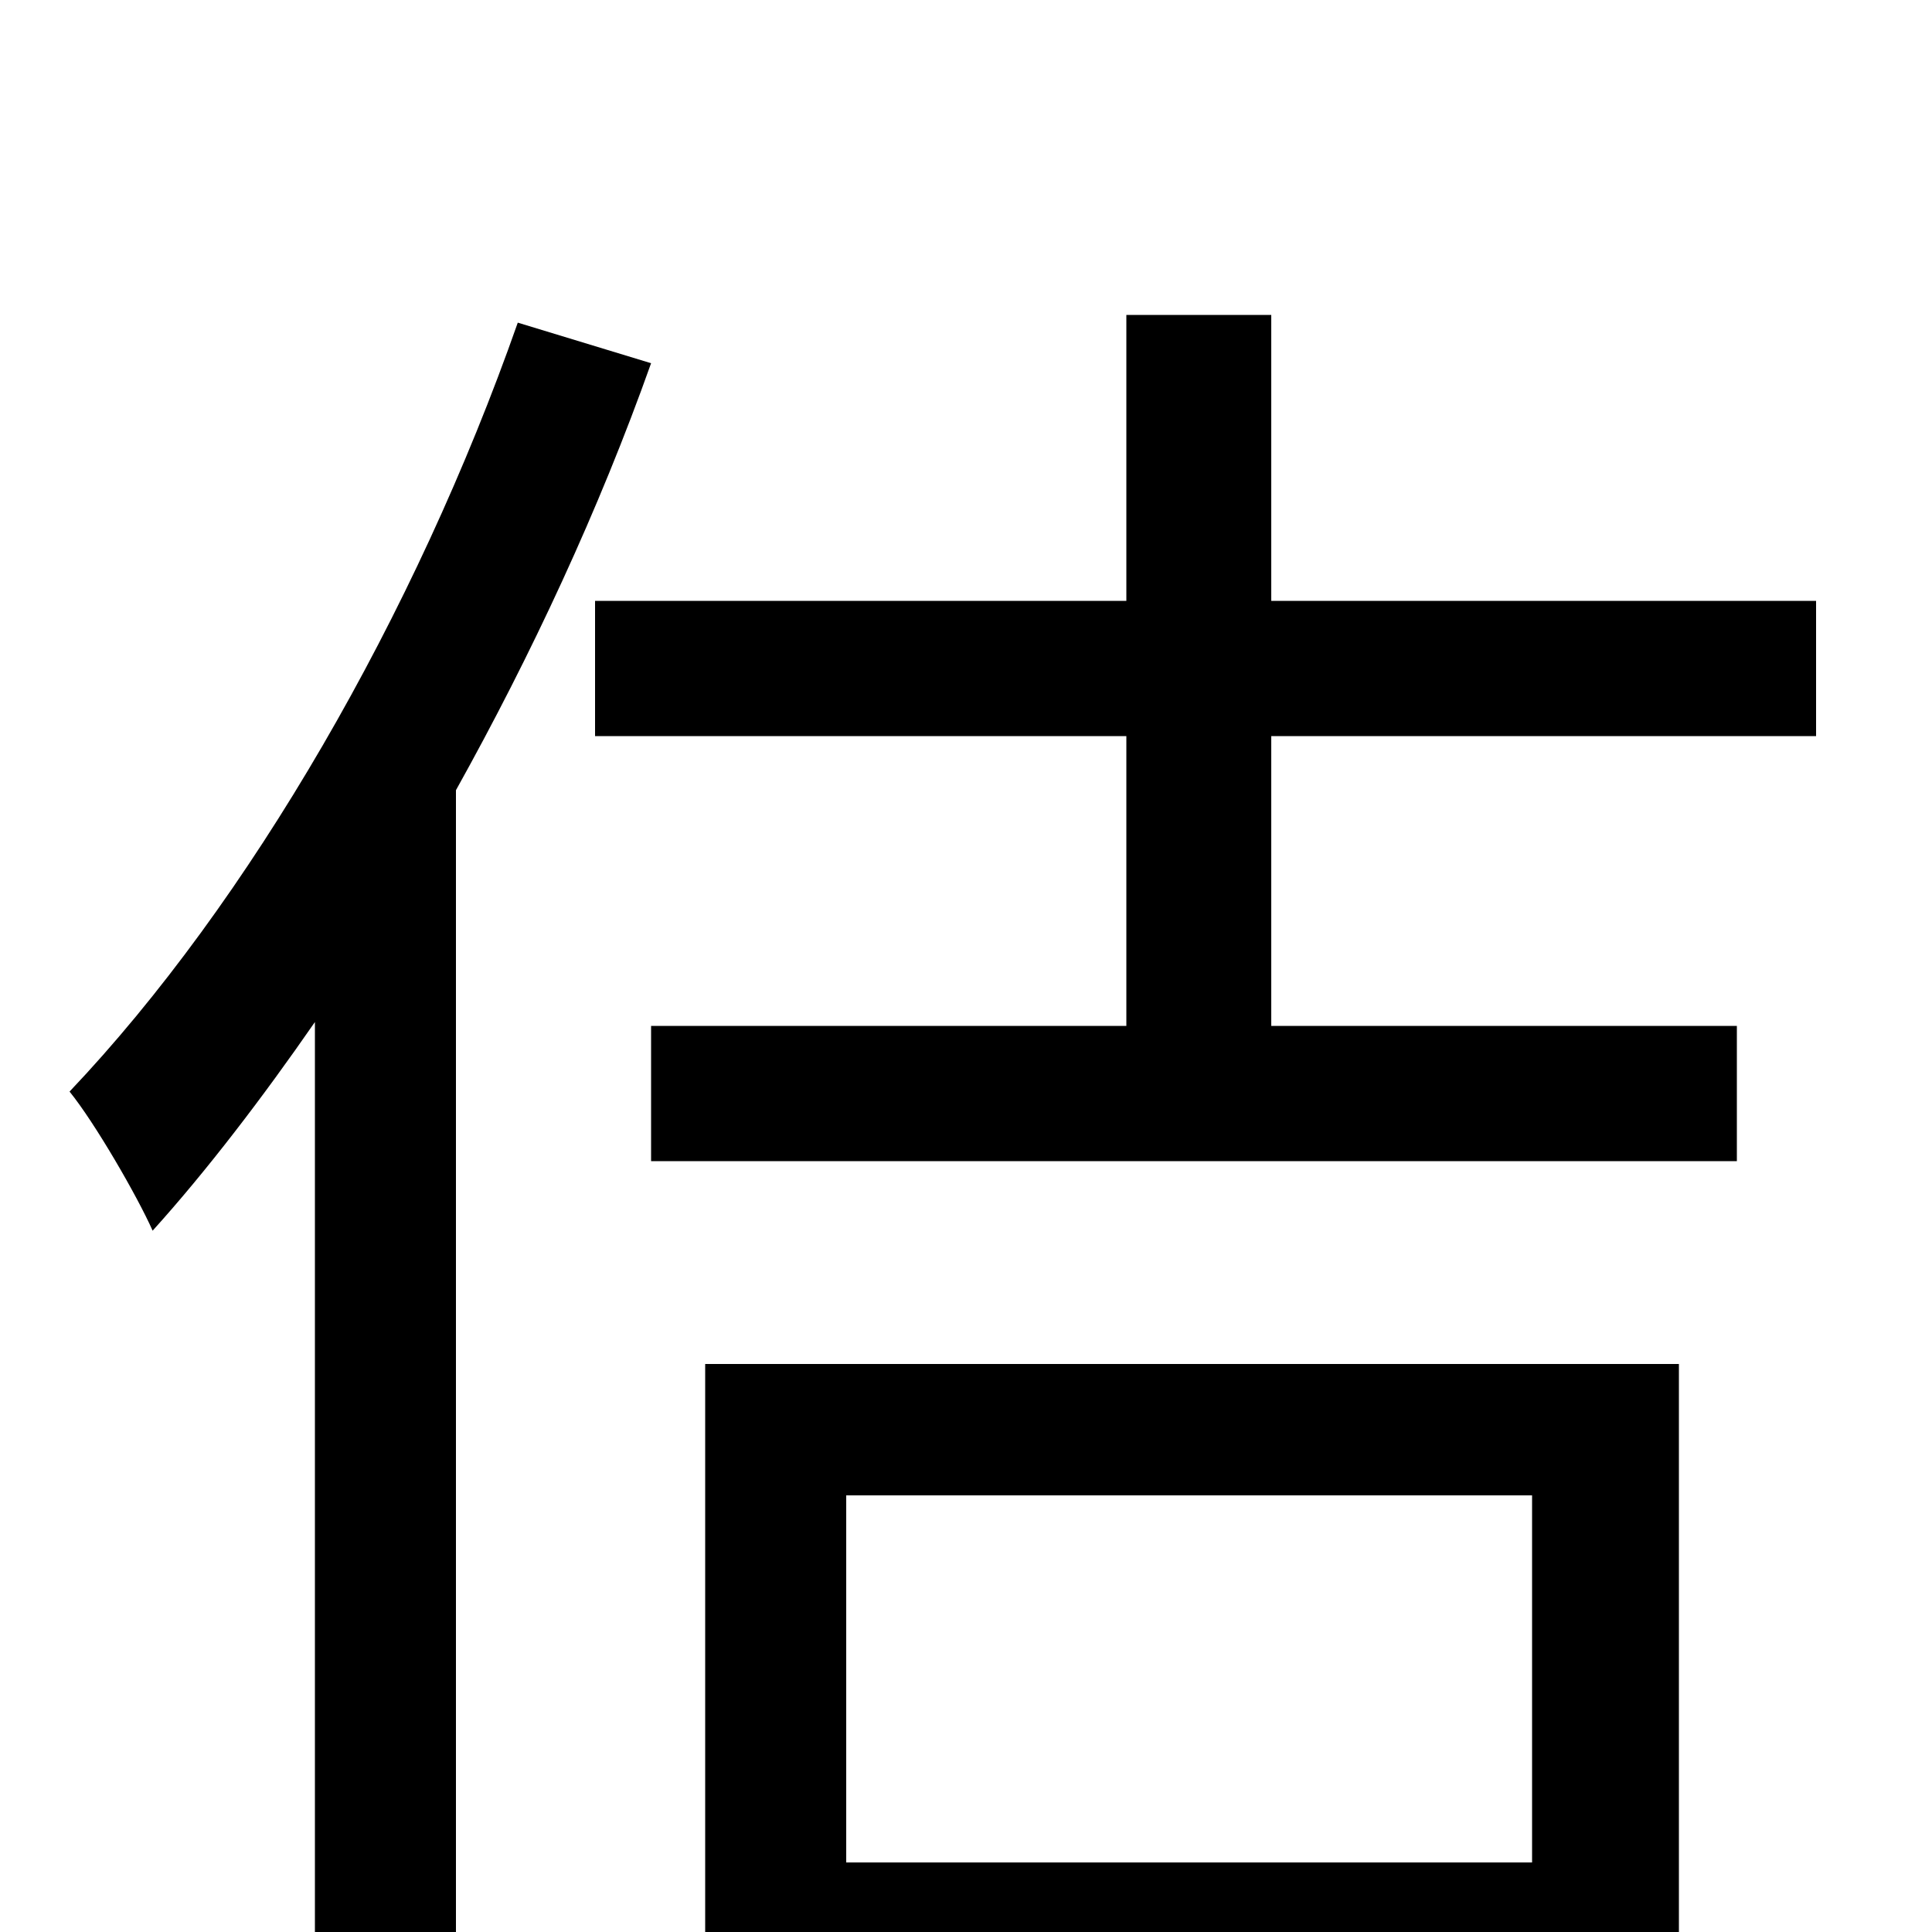 <svg xmlns="http://www.w3.org/2000/svg" viewBox="0 -1000 1000 1000">
	<path fill="#000000" d="M268 -833C215 -682 129 -533 36 -435C49 -419 71 -381 79 -363C107 -394 136 -432 163 -471V78H236V-591C275 -661 310 -736 337 -812ZM793 -226V-36H438V-226ZM365 78H438V32H793V74H869V-294H365ZM940 -619V-689H658V-837H583V-689H308V-619H583V-469H337V-399H899V-469H658V-619Z"/>
</svg>